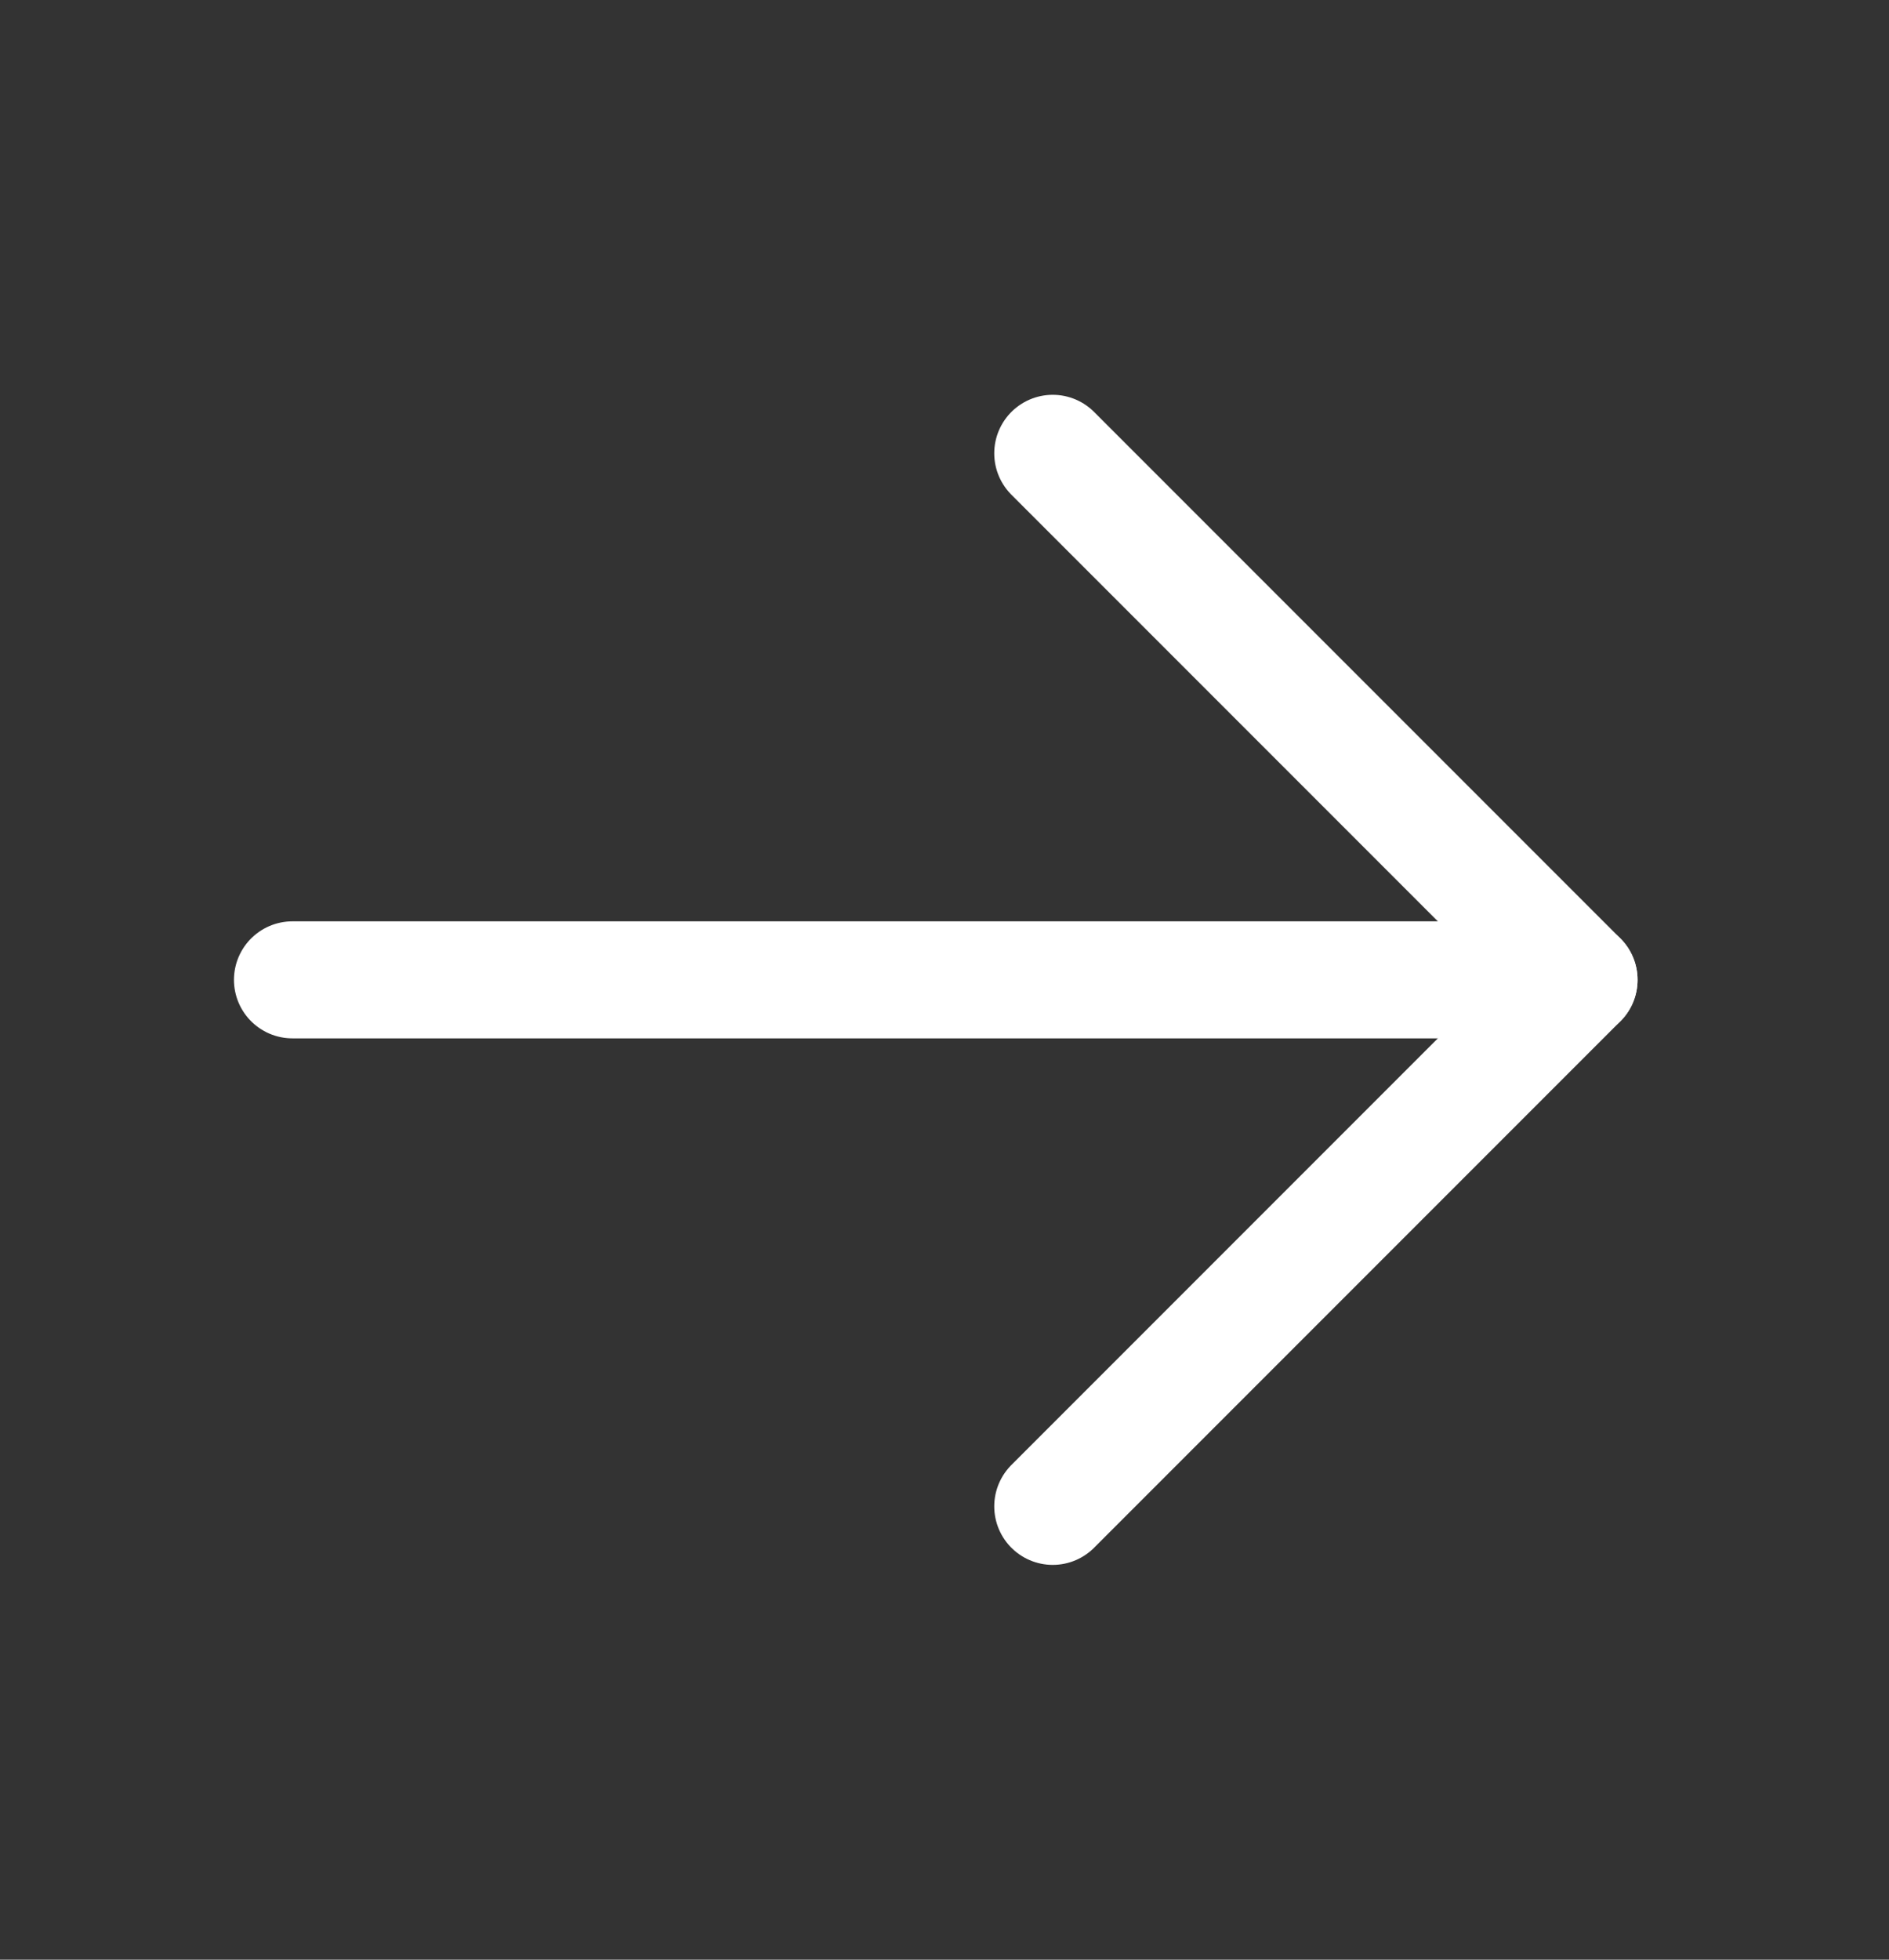<svg width="27" height="28" viewBox="0 0 27 28" fill="none" xmlns="http://www.w3.org/2000/svg">
<rect x="0" y="0" width="27" height="28" fill="#333333" stroke="none"/>
<path d="M4.18 14H22.57" stroke="white" stroke-width="1.672" stroke-linecap="round" stroke-linejoin="round"/>
<path d="M15.047 6.477L22.57 14L15.047 21.523" stroke="white" stroke-width="1.672" stroke-linecap="round" stroke-linejoin="round"/>
</svg>

